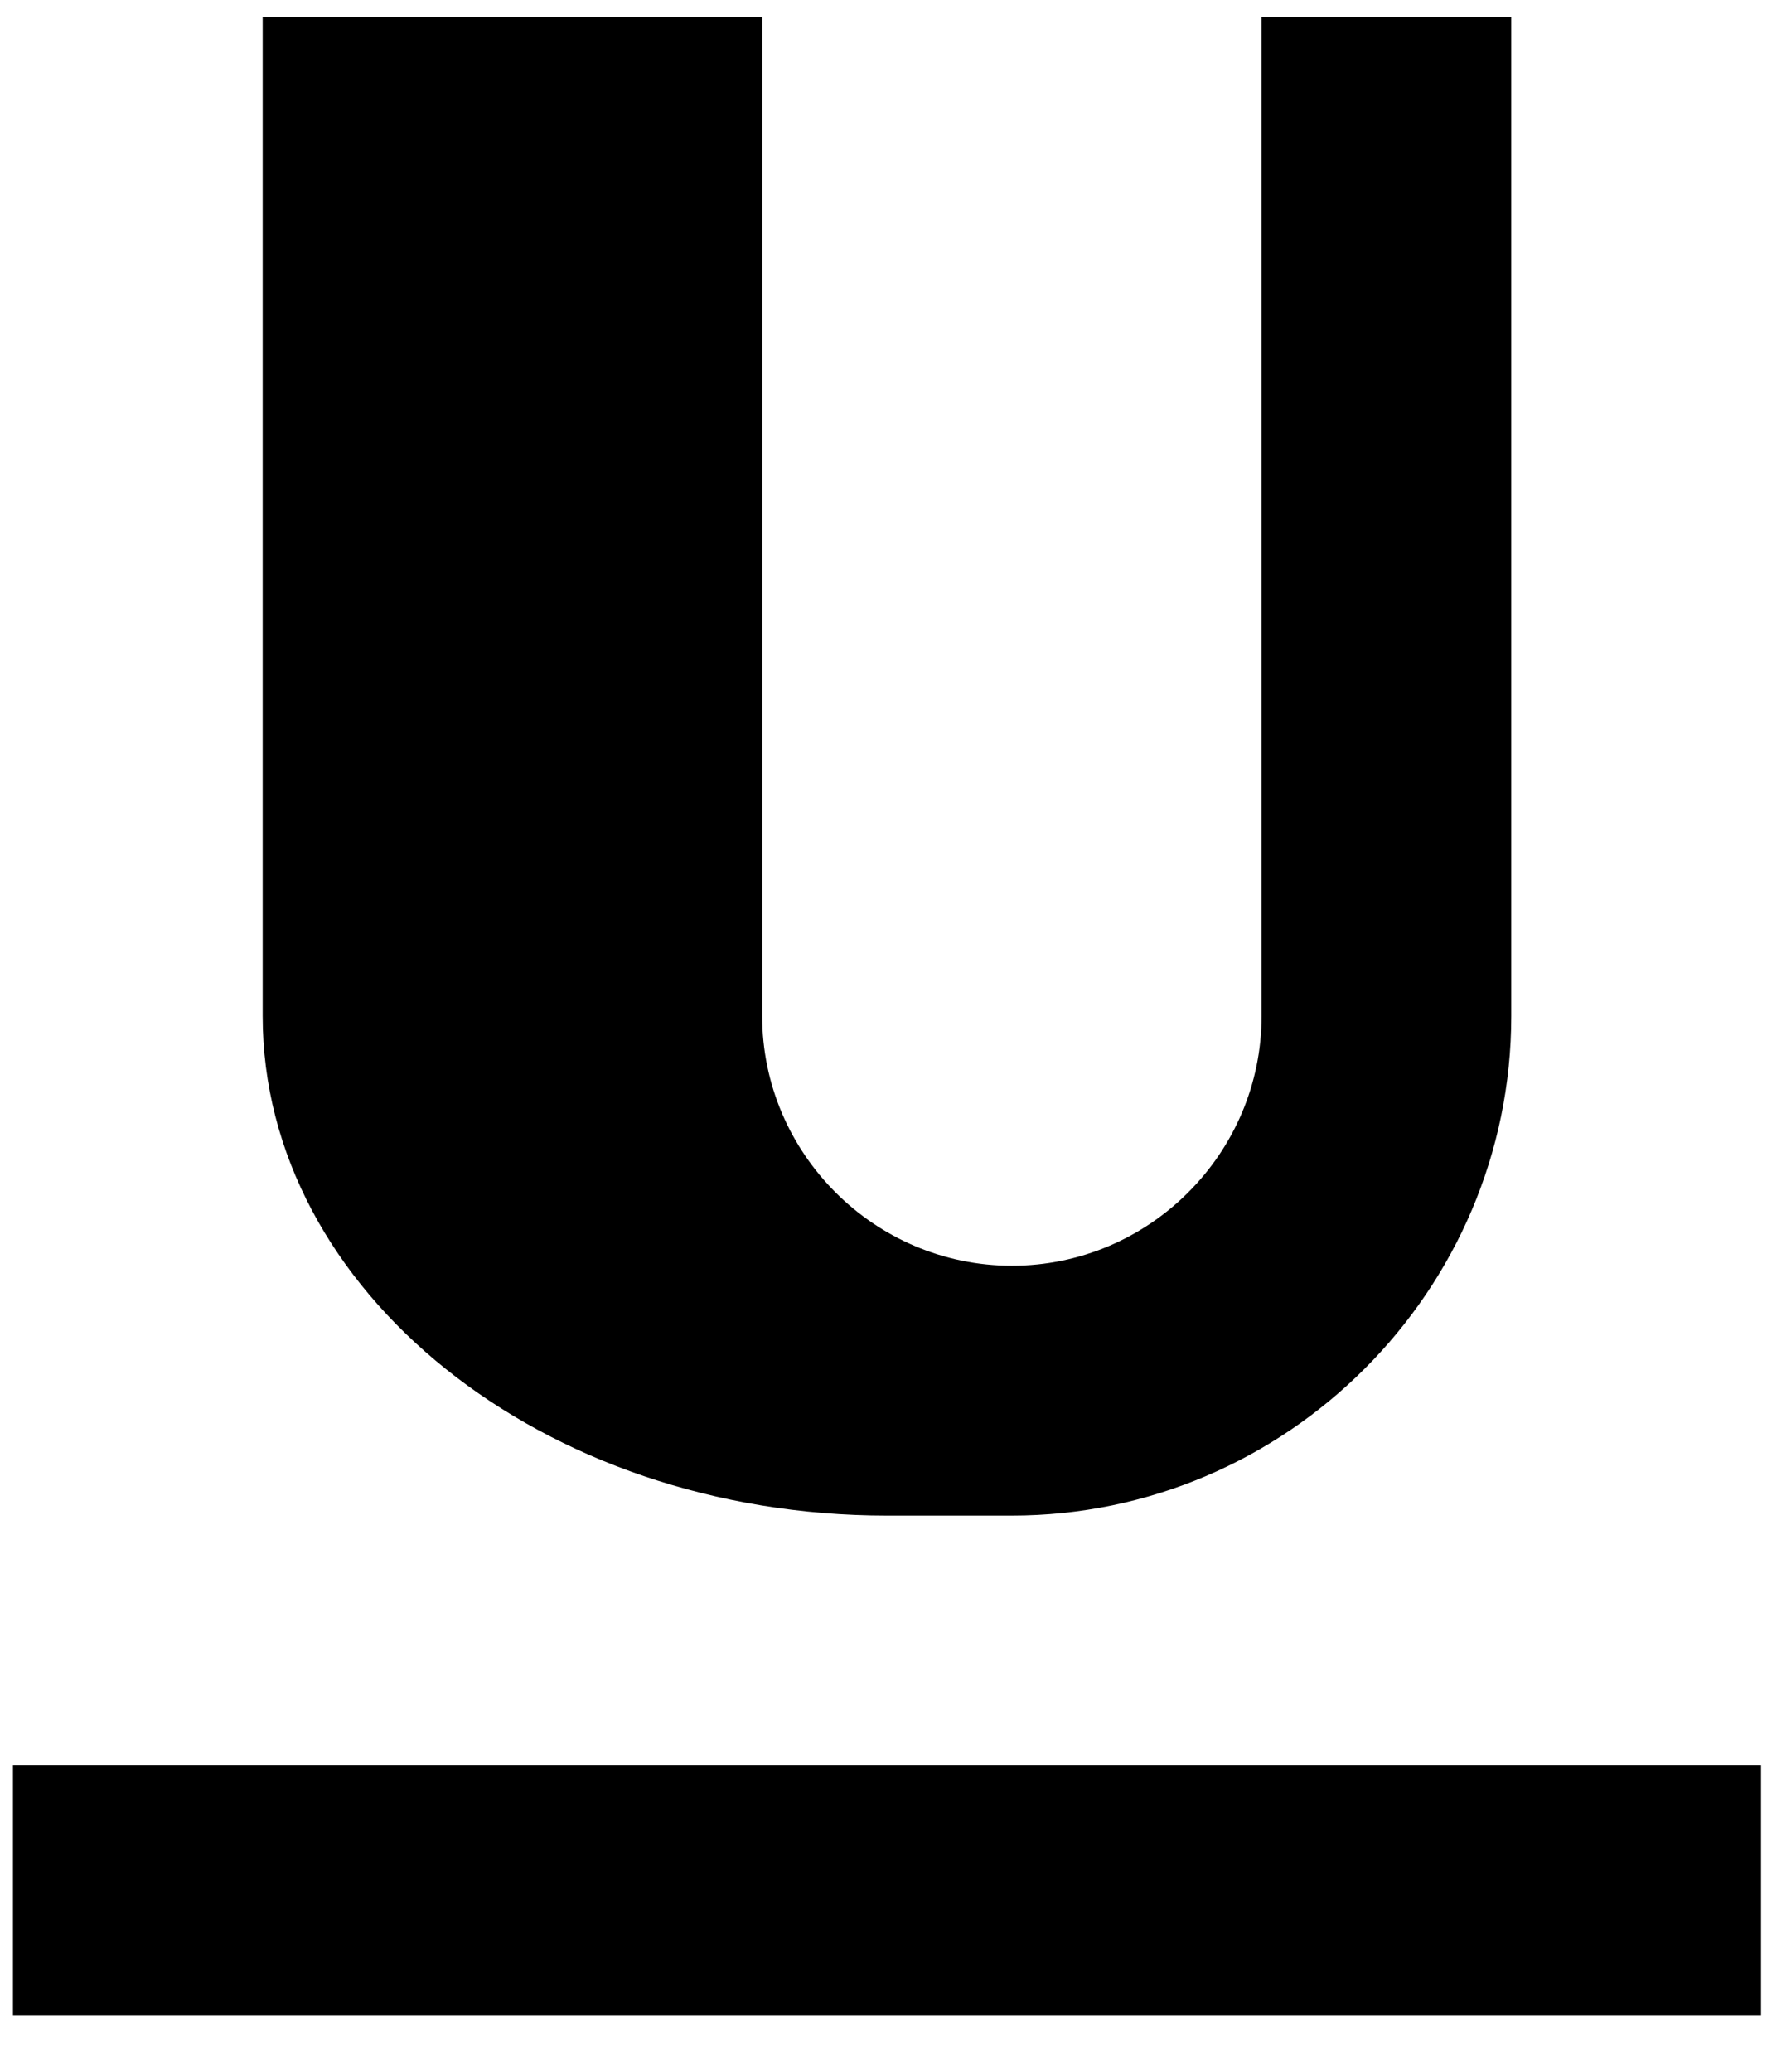 <svg width="29" height="34" viewBox="0 0 29 34" xmlns="http://www.w3.org/2000/svg" xmlns:sketch="http://www.bohemiancoding.com/sketch/ns"><title>underline</title><desc>Created with Sketch.</desc><path d="M4.311.279v16.393c0 4.508 4.59 8.197 10.246 8.197h2.049c4.508 0 8.197-3.689 8.197-8.197v-16.393h-4.098v16.393c0 2.254-1.844 4.098-4.098 4.098-2.254 0-4.098-1.844-4.098-4.098v-16.393h-8.197zm-4.098 28.689v4.098h28.689v-4.098h-28.689z" sketch:type="MSShapeGroup" fill="#000"/></svg>